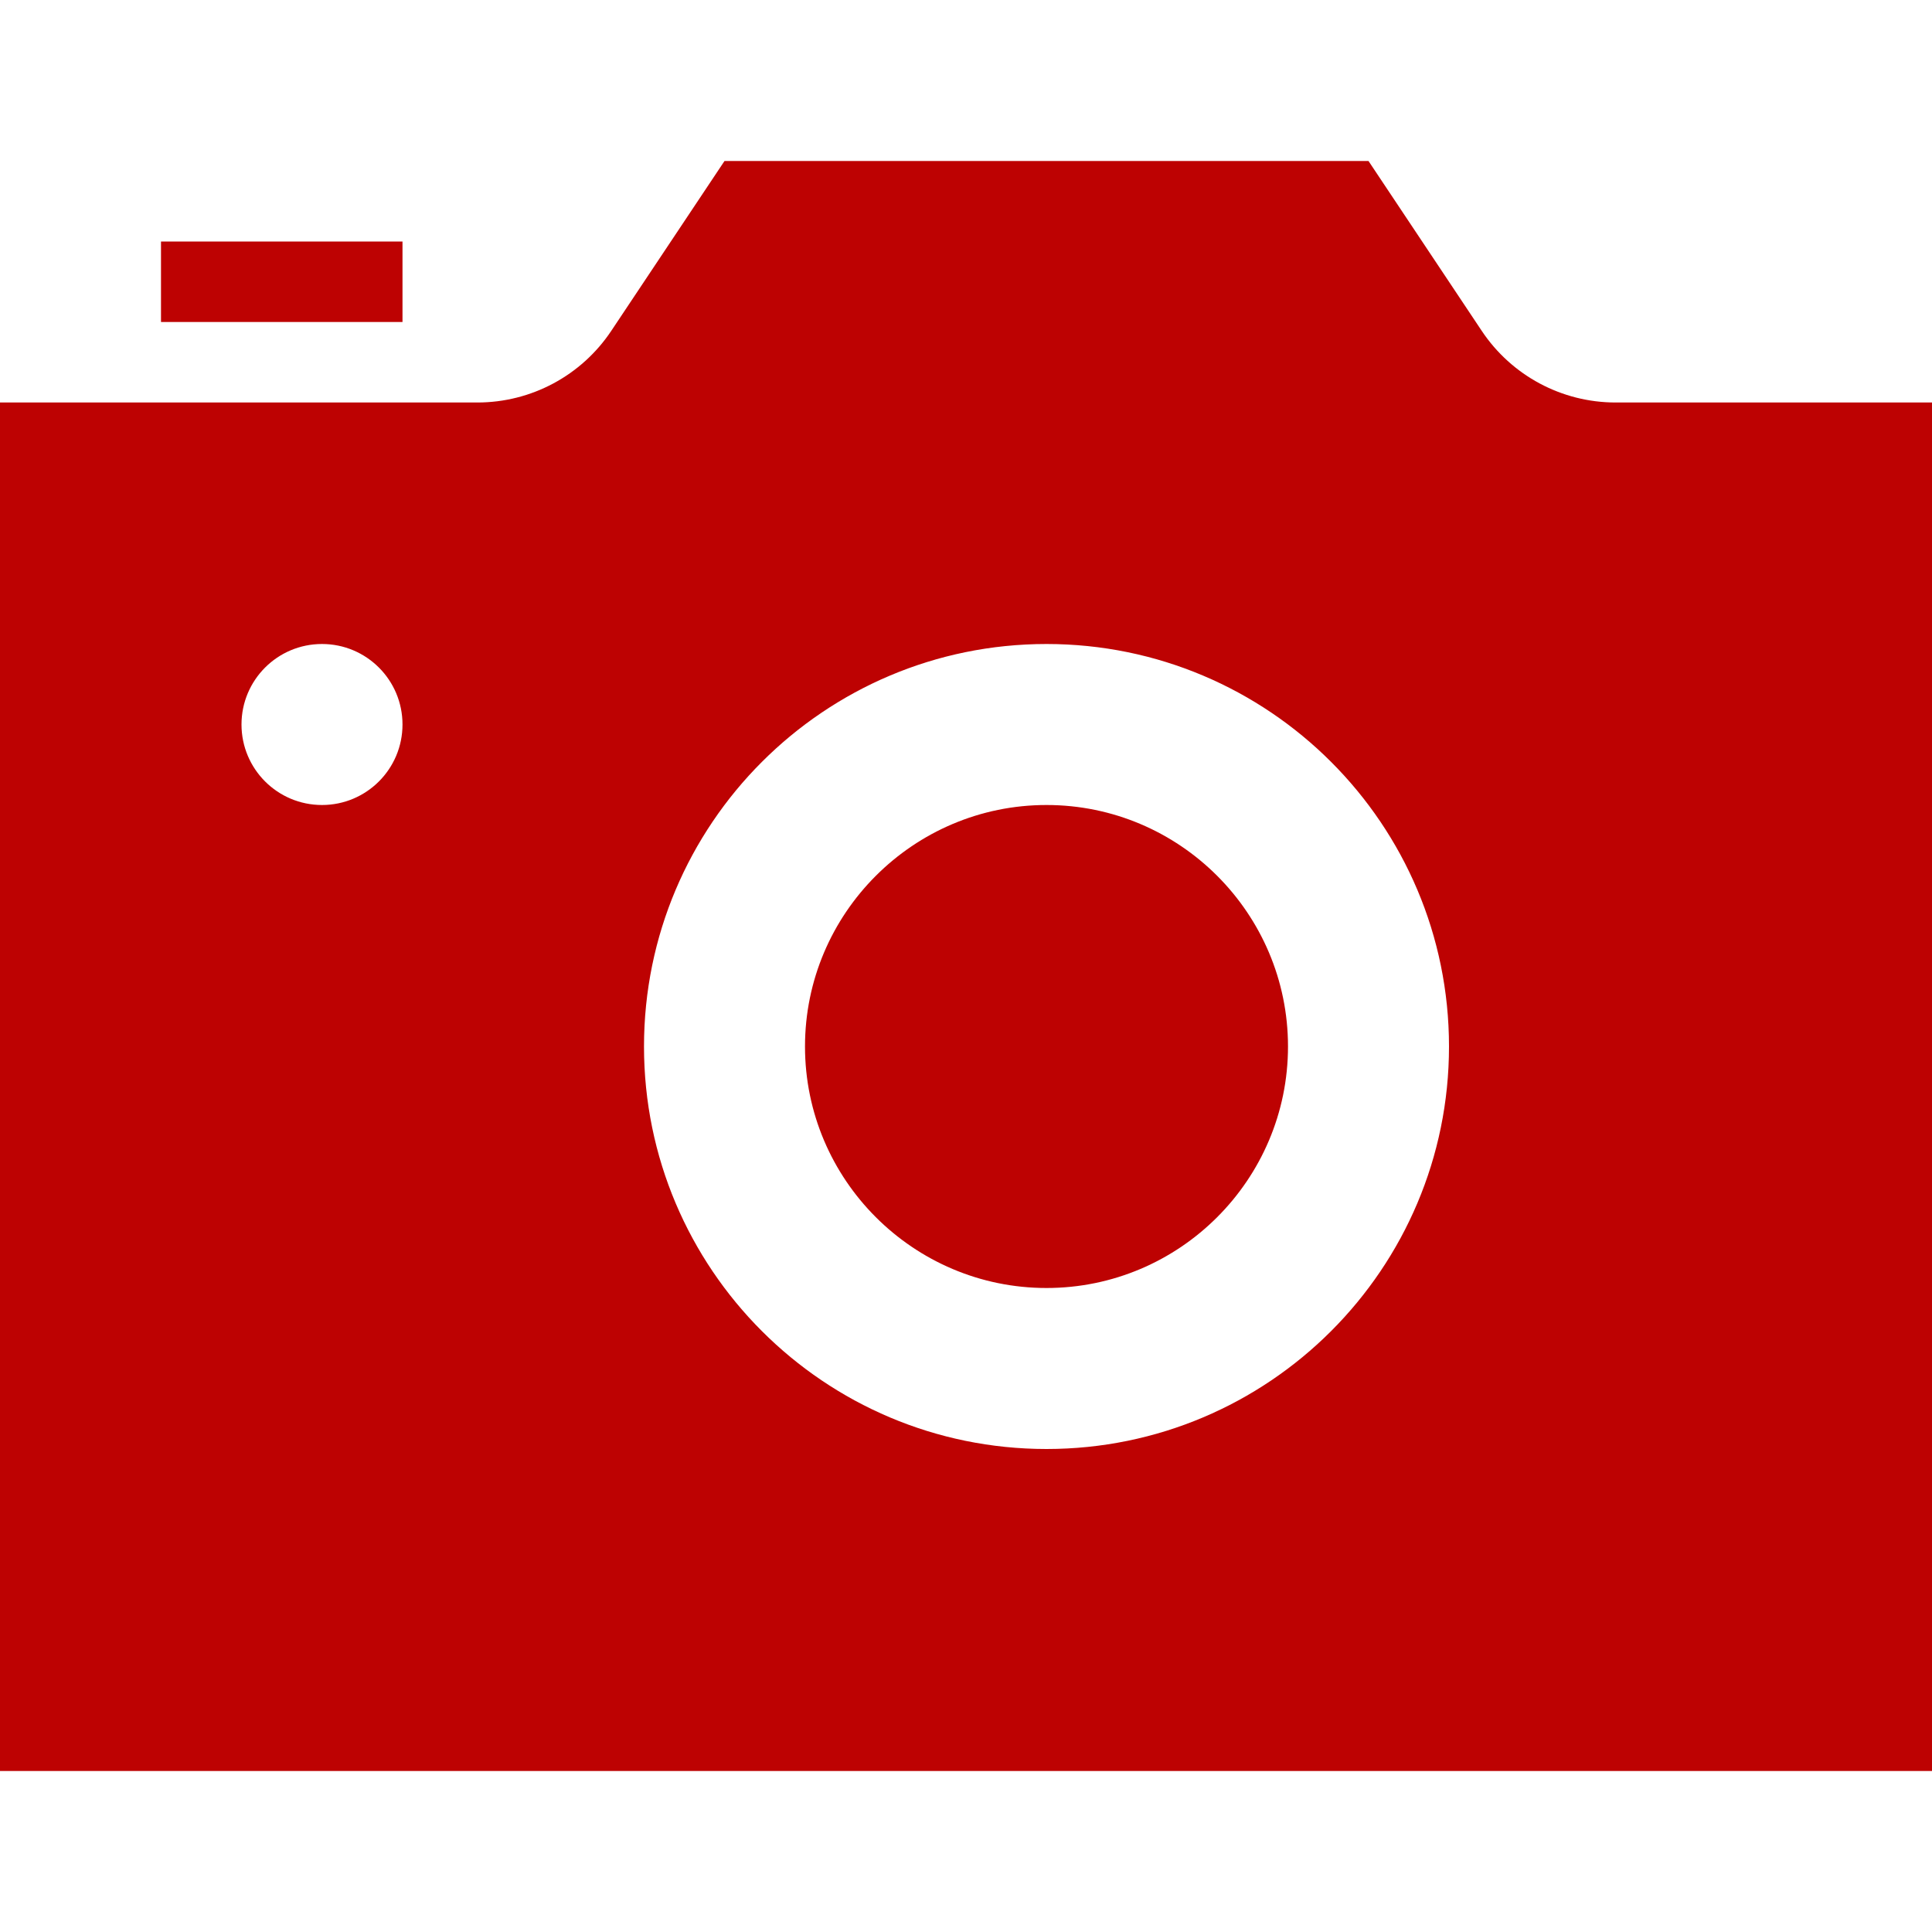 <svg width="24" height="24" viewBox="0 0 24 24" fill="none" xmlns="http://www.w3.org/2000/svg">
<path d="M5 4H2V3H5V4ZM13 10C11.346 10 10 11.346 10 13C10 14.654 11.346 16 13 16C14.654 16 16 14.654 16 13C16 11.346 14.654 10 13 10ZM24 5V22H0V5H5.93C6.599 5 7.223 4.666 7.594 4.109L9 2H17L18.406 4.109C18.777 4.666 19.401 5 20.07 5H24ZM5 9C5 8.448 4.553 8 4 8C3.447 8 3 8.448 3 9C3 9.552 3.447 10 4 10C4.553 10 5 9.552 5 9ZM18 13C18 10.239 15.761 8 13 8C10.239 8 8 10.239 8 13C8 15.761 10.239 18 13 18C15.761 18 18 15.761 18 13Z" fill="#BD0202"/>
</svg>
